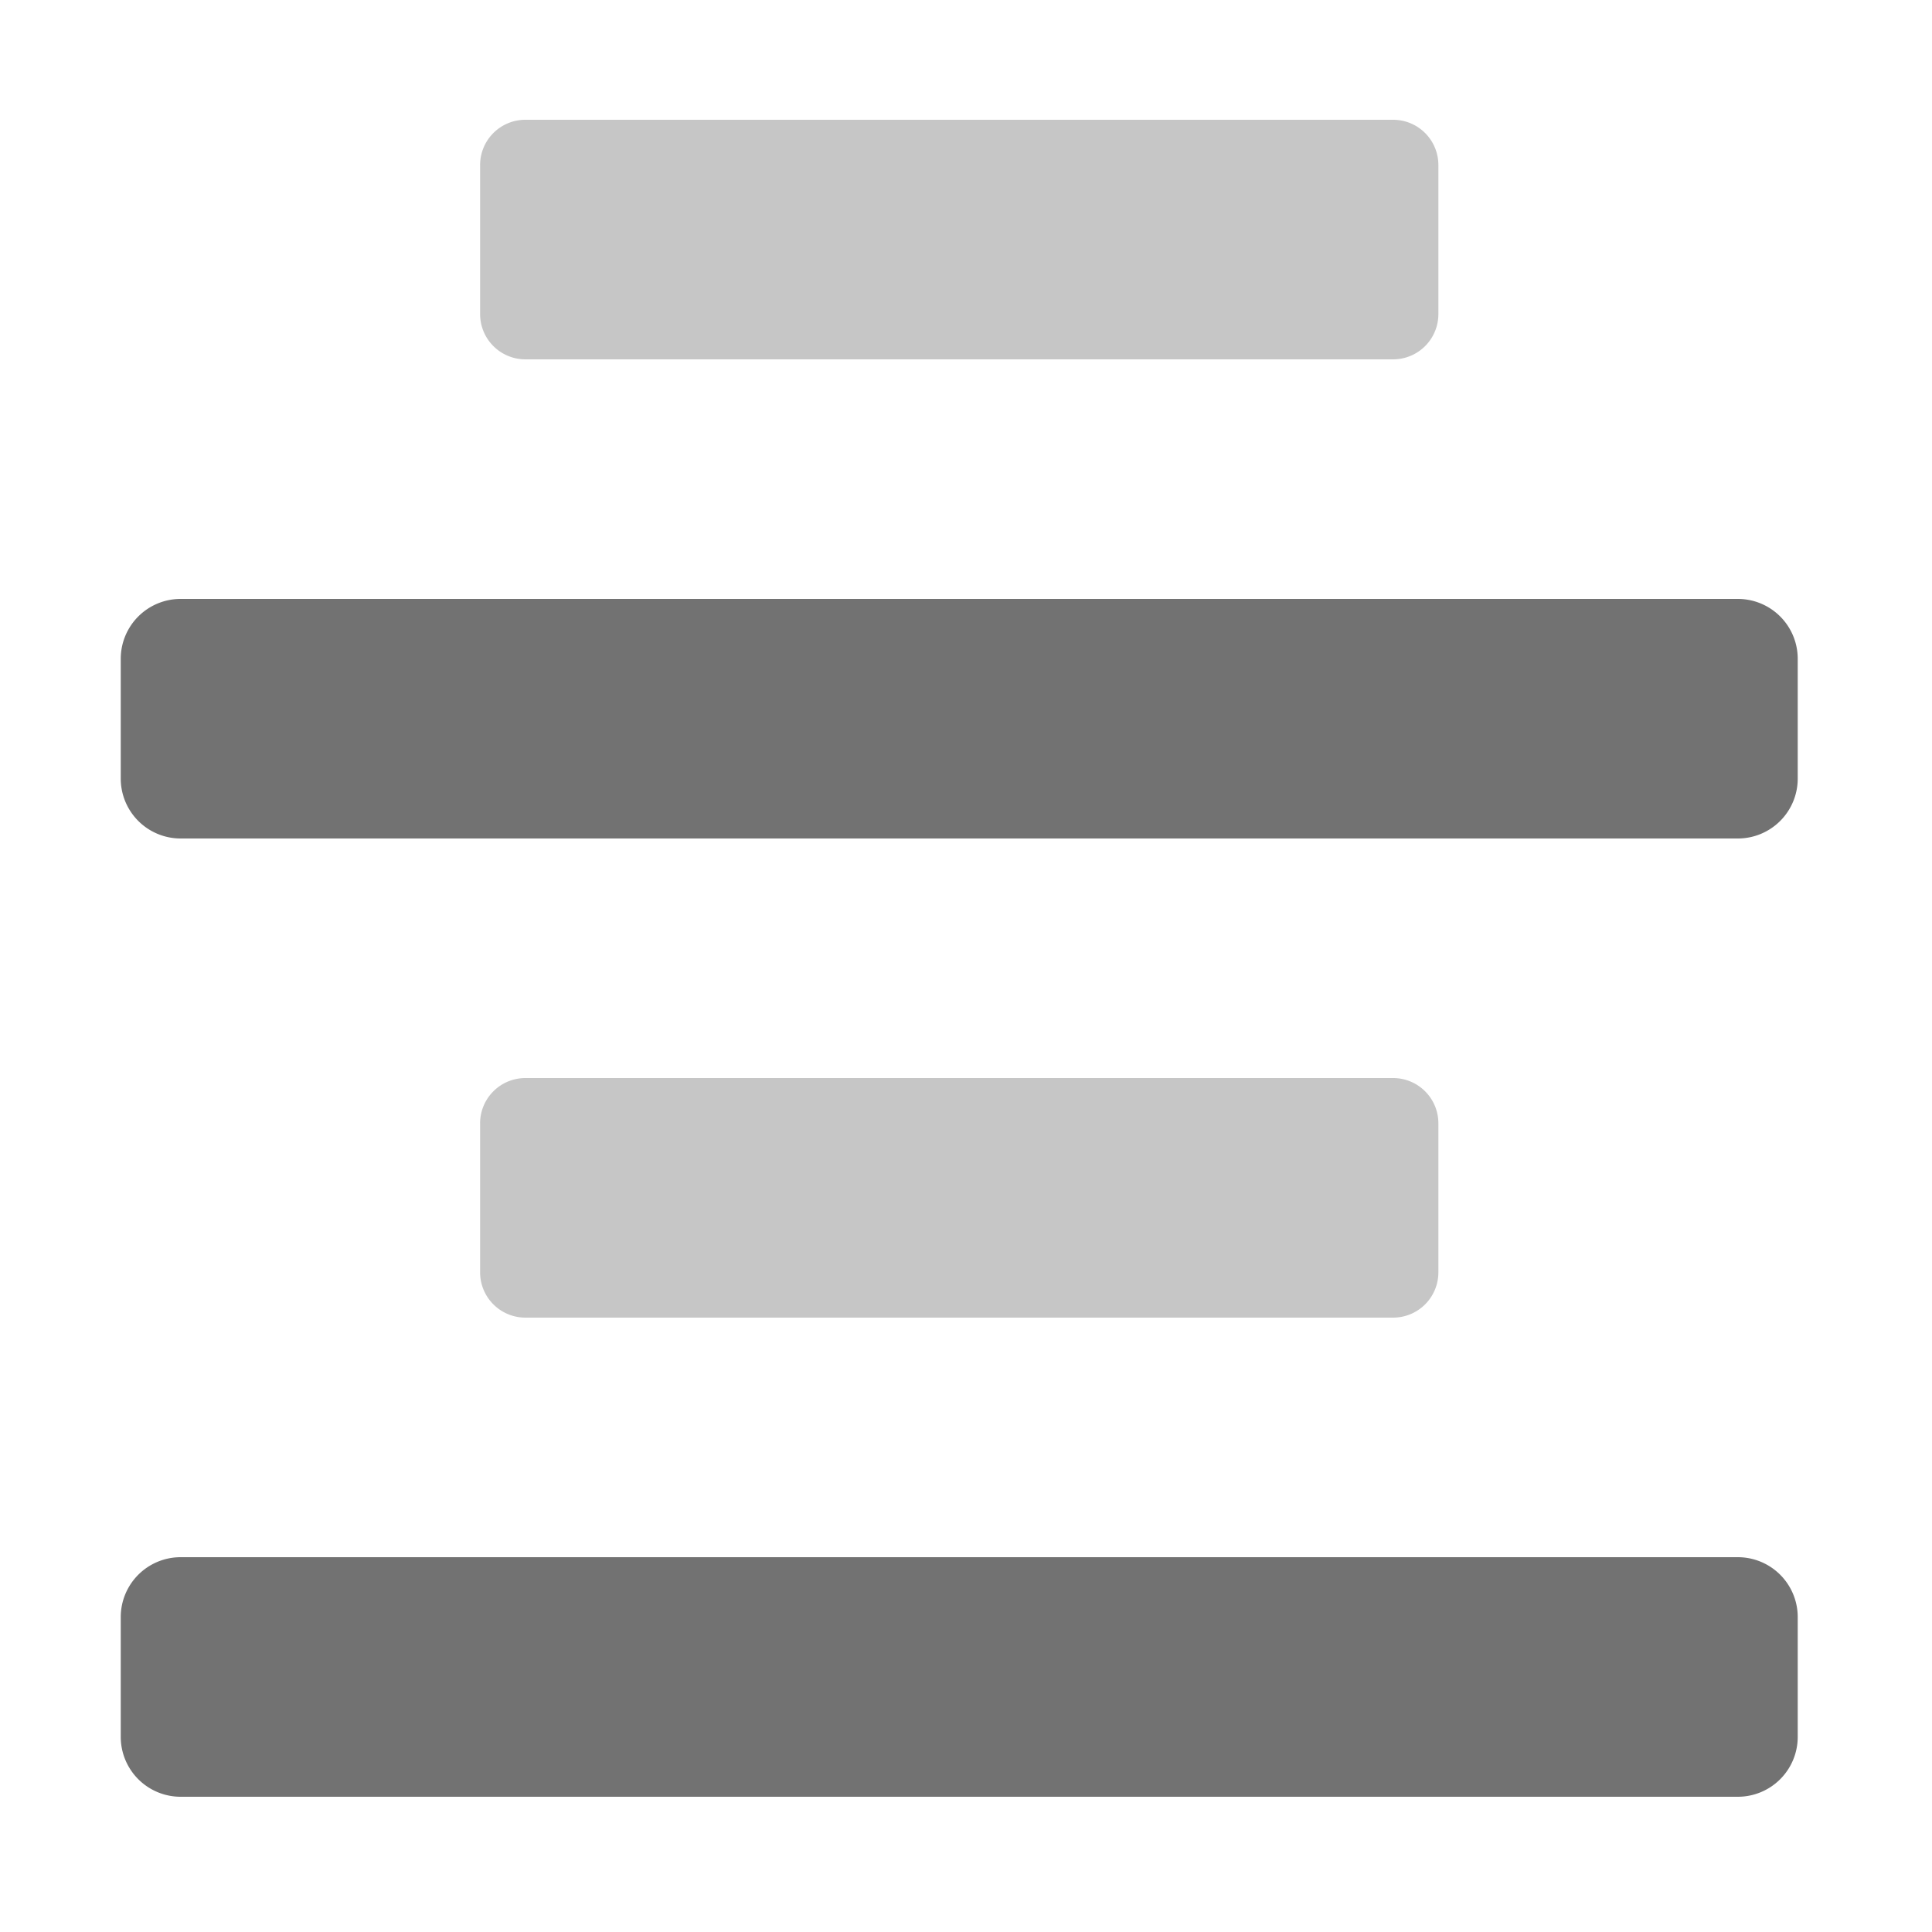 ﻿<?xml version='1.0' encoding='UTF-8'?>
<svg viewBox="-2 0 32 32" xmlns="http://www.w3.org/2000/svg">
  <g transform="matrix(0.062, 0, 0, 0.062, 0, 0)">
    <defs>
      <style>.fa-secondary{opacity:.4}</style>
    </defs>
    <path d="M108.1, 96L339.91, 96A12.09 12.09 0 0 0 352, 83.9L352, 44.09A12.09 12.09 0 0 0 339.91, 32L108.1, 32A12.09 12.09 0 0 0 96, 44.09L96, 83.9A12.1 12.1 0 0 0 108.1, 96zM339.91, 352A12.09 12.09 0 0 0 352, 339.9L352, 300.09A12.09 12.09 0 0 0 339.91, 288L108.1, 288A12.09 12.09 0 0 0 96, 300.09L96, 339.9A12.1 12.1 0 0 0 108.1, 352z" fill="#727272" opacity="0.4" fill-opacity="1" class="Black" />
    <path d="M432, 160L16, 160A16 16 0 0 0 0, 176L0, 208A16 16 0 0 0 16, 224L432, 224A16 16 0 0 0 448, 208L448, 176A16 16 0 0 0 432, 160zM432, 416L16, 416A16 16 0 0 0 0, 432L0, 464A16 16 0 0 0 16, 480L432, 480A16 16 0 0 0 448, 464L448, 432A16 16 0 0 0 432, 416z" fill="#727272" fill-opacity="1" class="Black" />
  </g>
</svg>